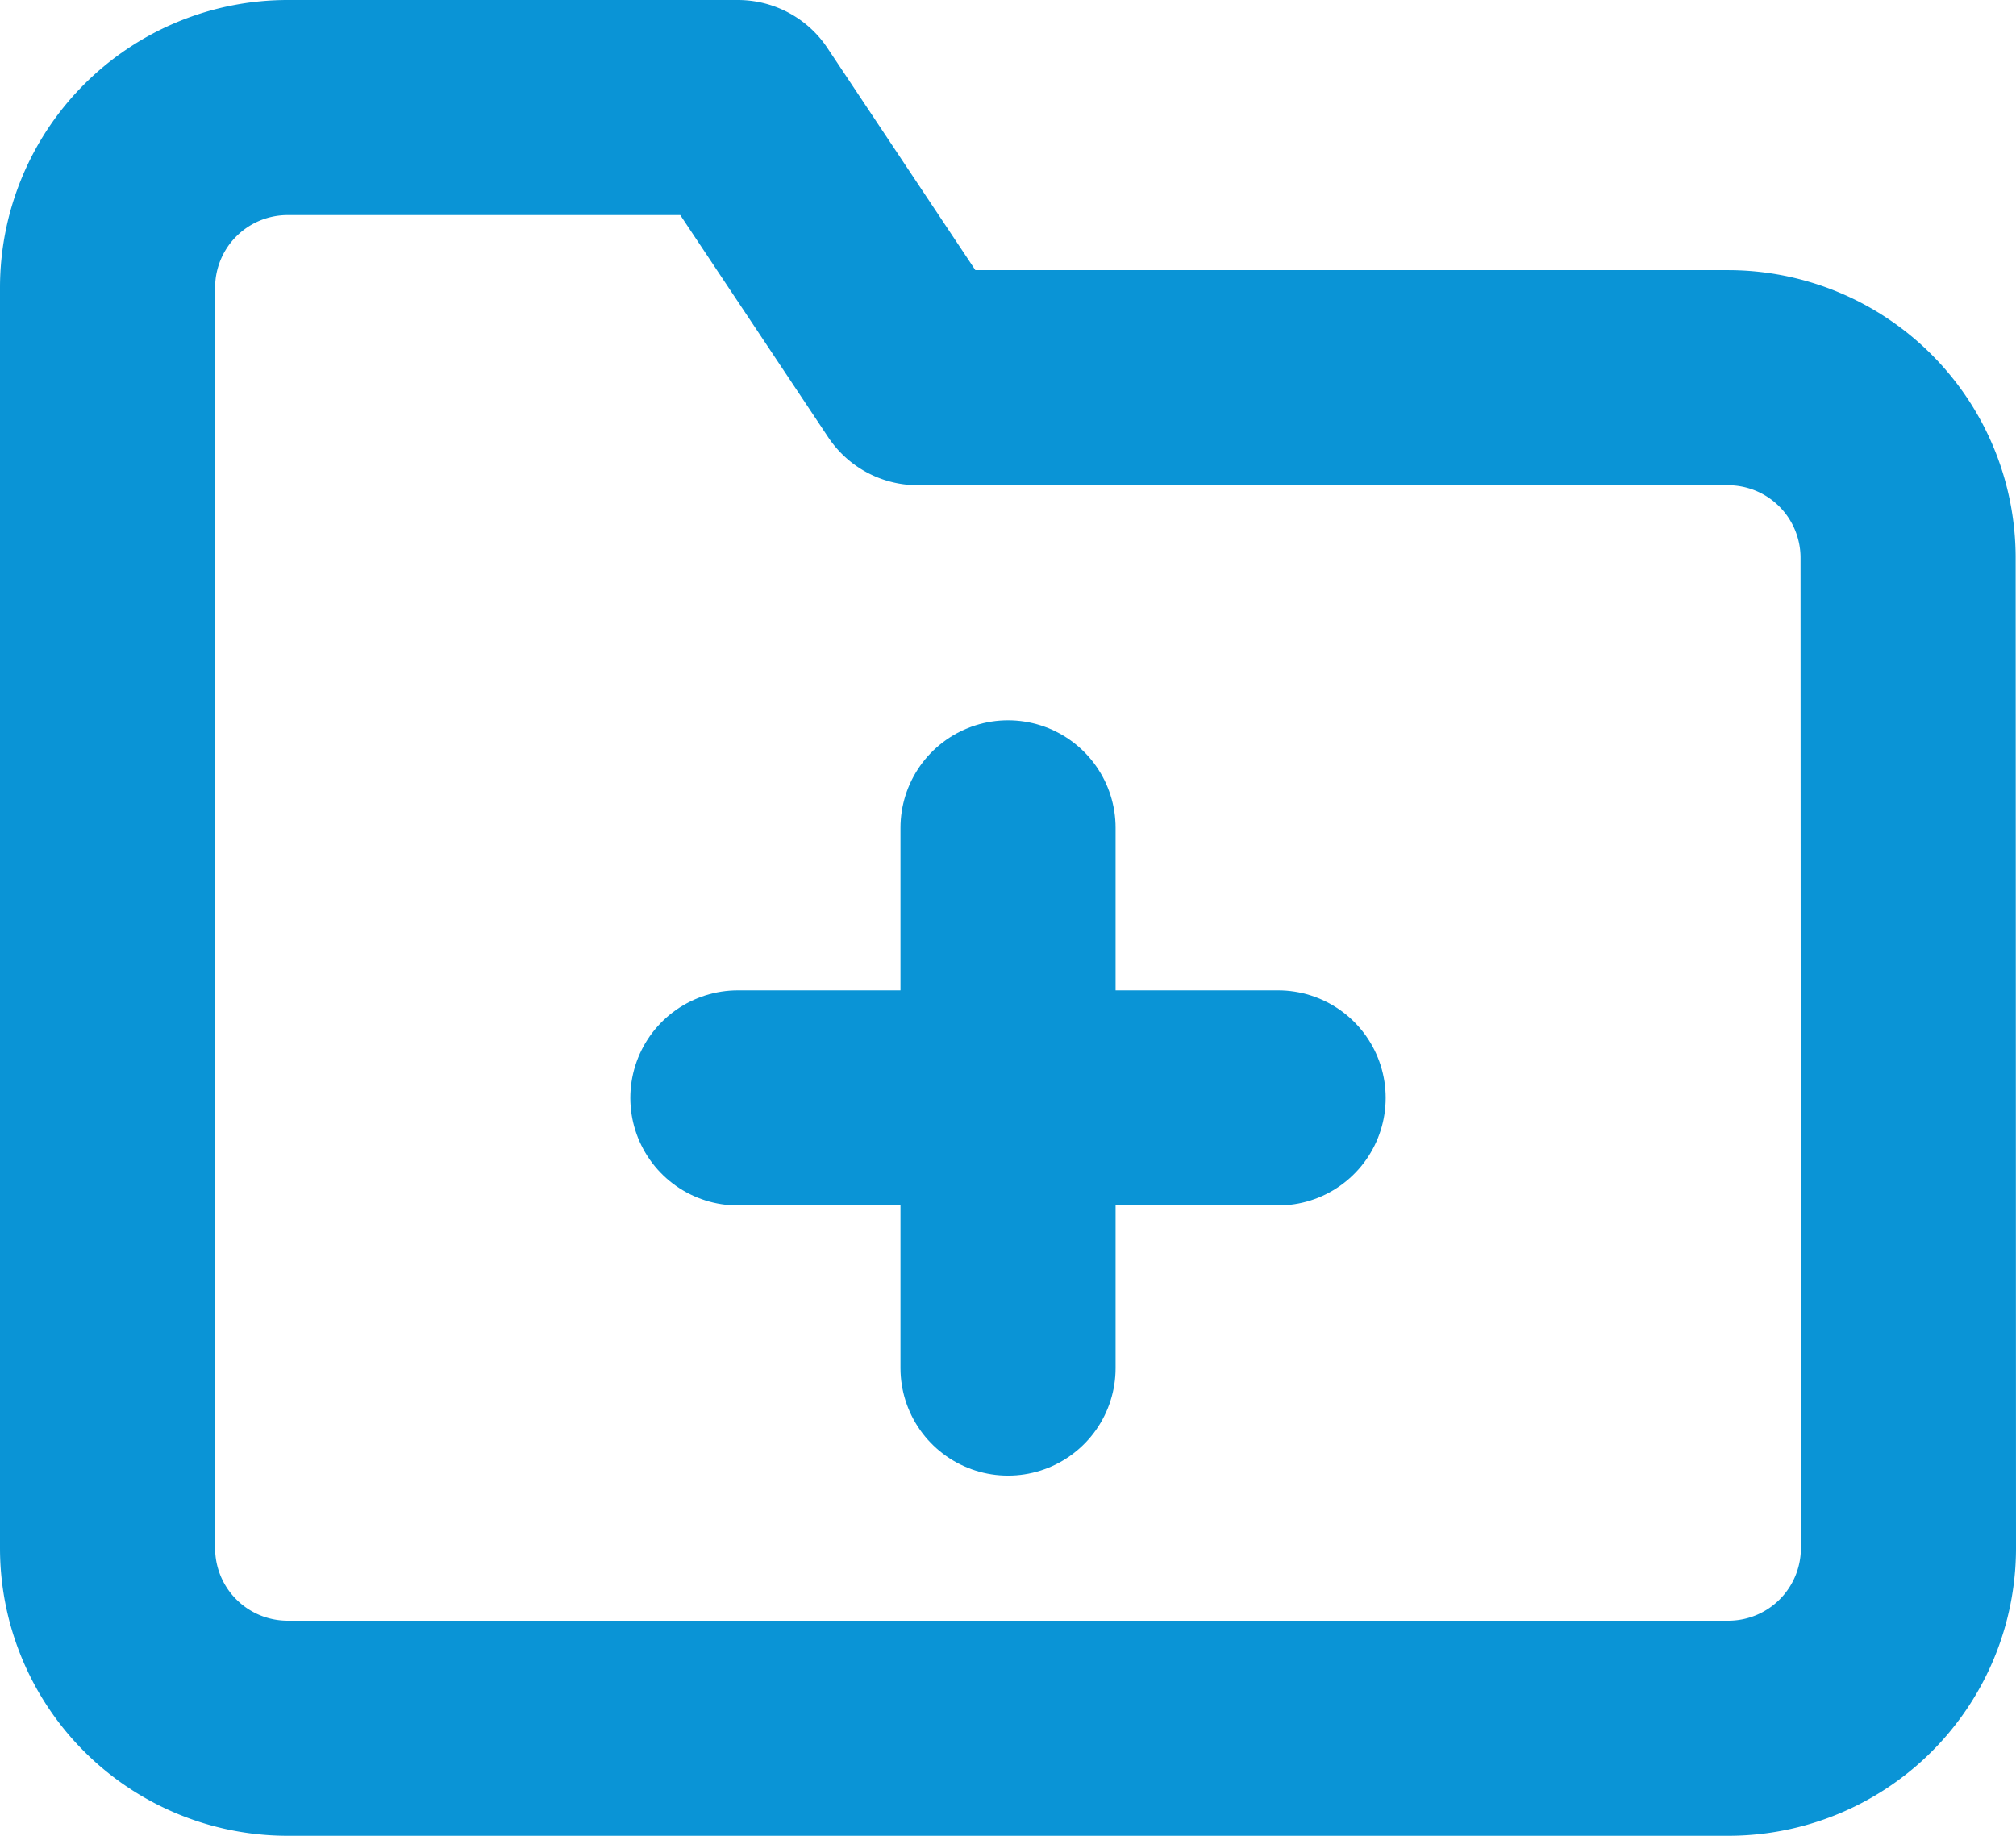 <svg xmlns="http://www.w3.org/2000/svg" width="28.117" height="25.605" viewBox="0 0 28.117 25.605"><defs><style>.a{fill:none;stroke:#0a94d6;stroke-linecap:round;stroke-linejoin:round;stroke-width:3px;}</style></defs><g transform="translate(-1.5 -3)"><path class="a" d="M28.117,24.594a2.512,2.512,0,0,1-2.512,2.512H5.512A2.512,2.512,0,0,1,3,24.594V7.012A2.512,2.512,0,0,1,5.512,4.5h6.279L14.3,8.268h11.3a2.512,2.512,0,0,1,2.512,2.512Z"/><path class="a" d="M18,16.5v7.535" transform="translate(-2.441 -1.953)"/><path class="a" d="M13.5,21h7.535" transform="translate(-1.709 -2.686)"/></g></svg>